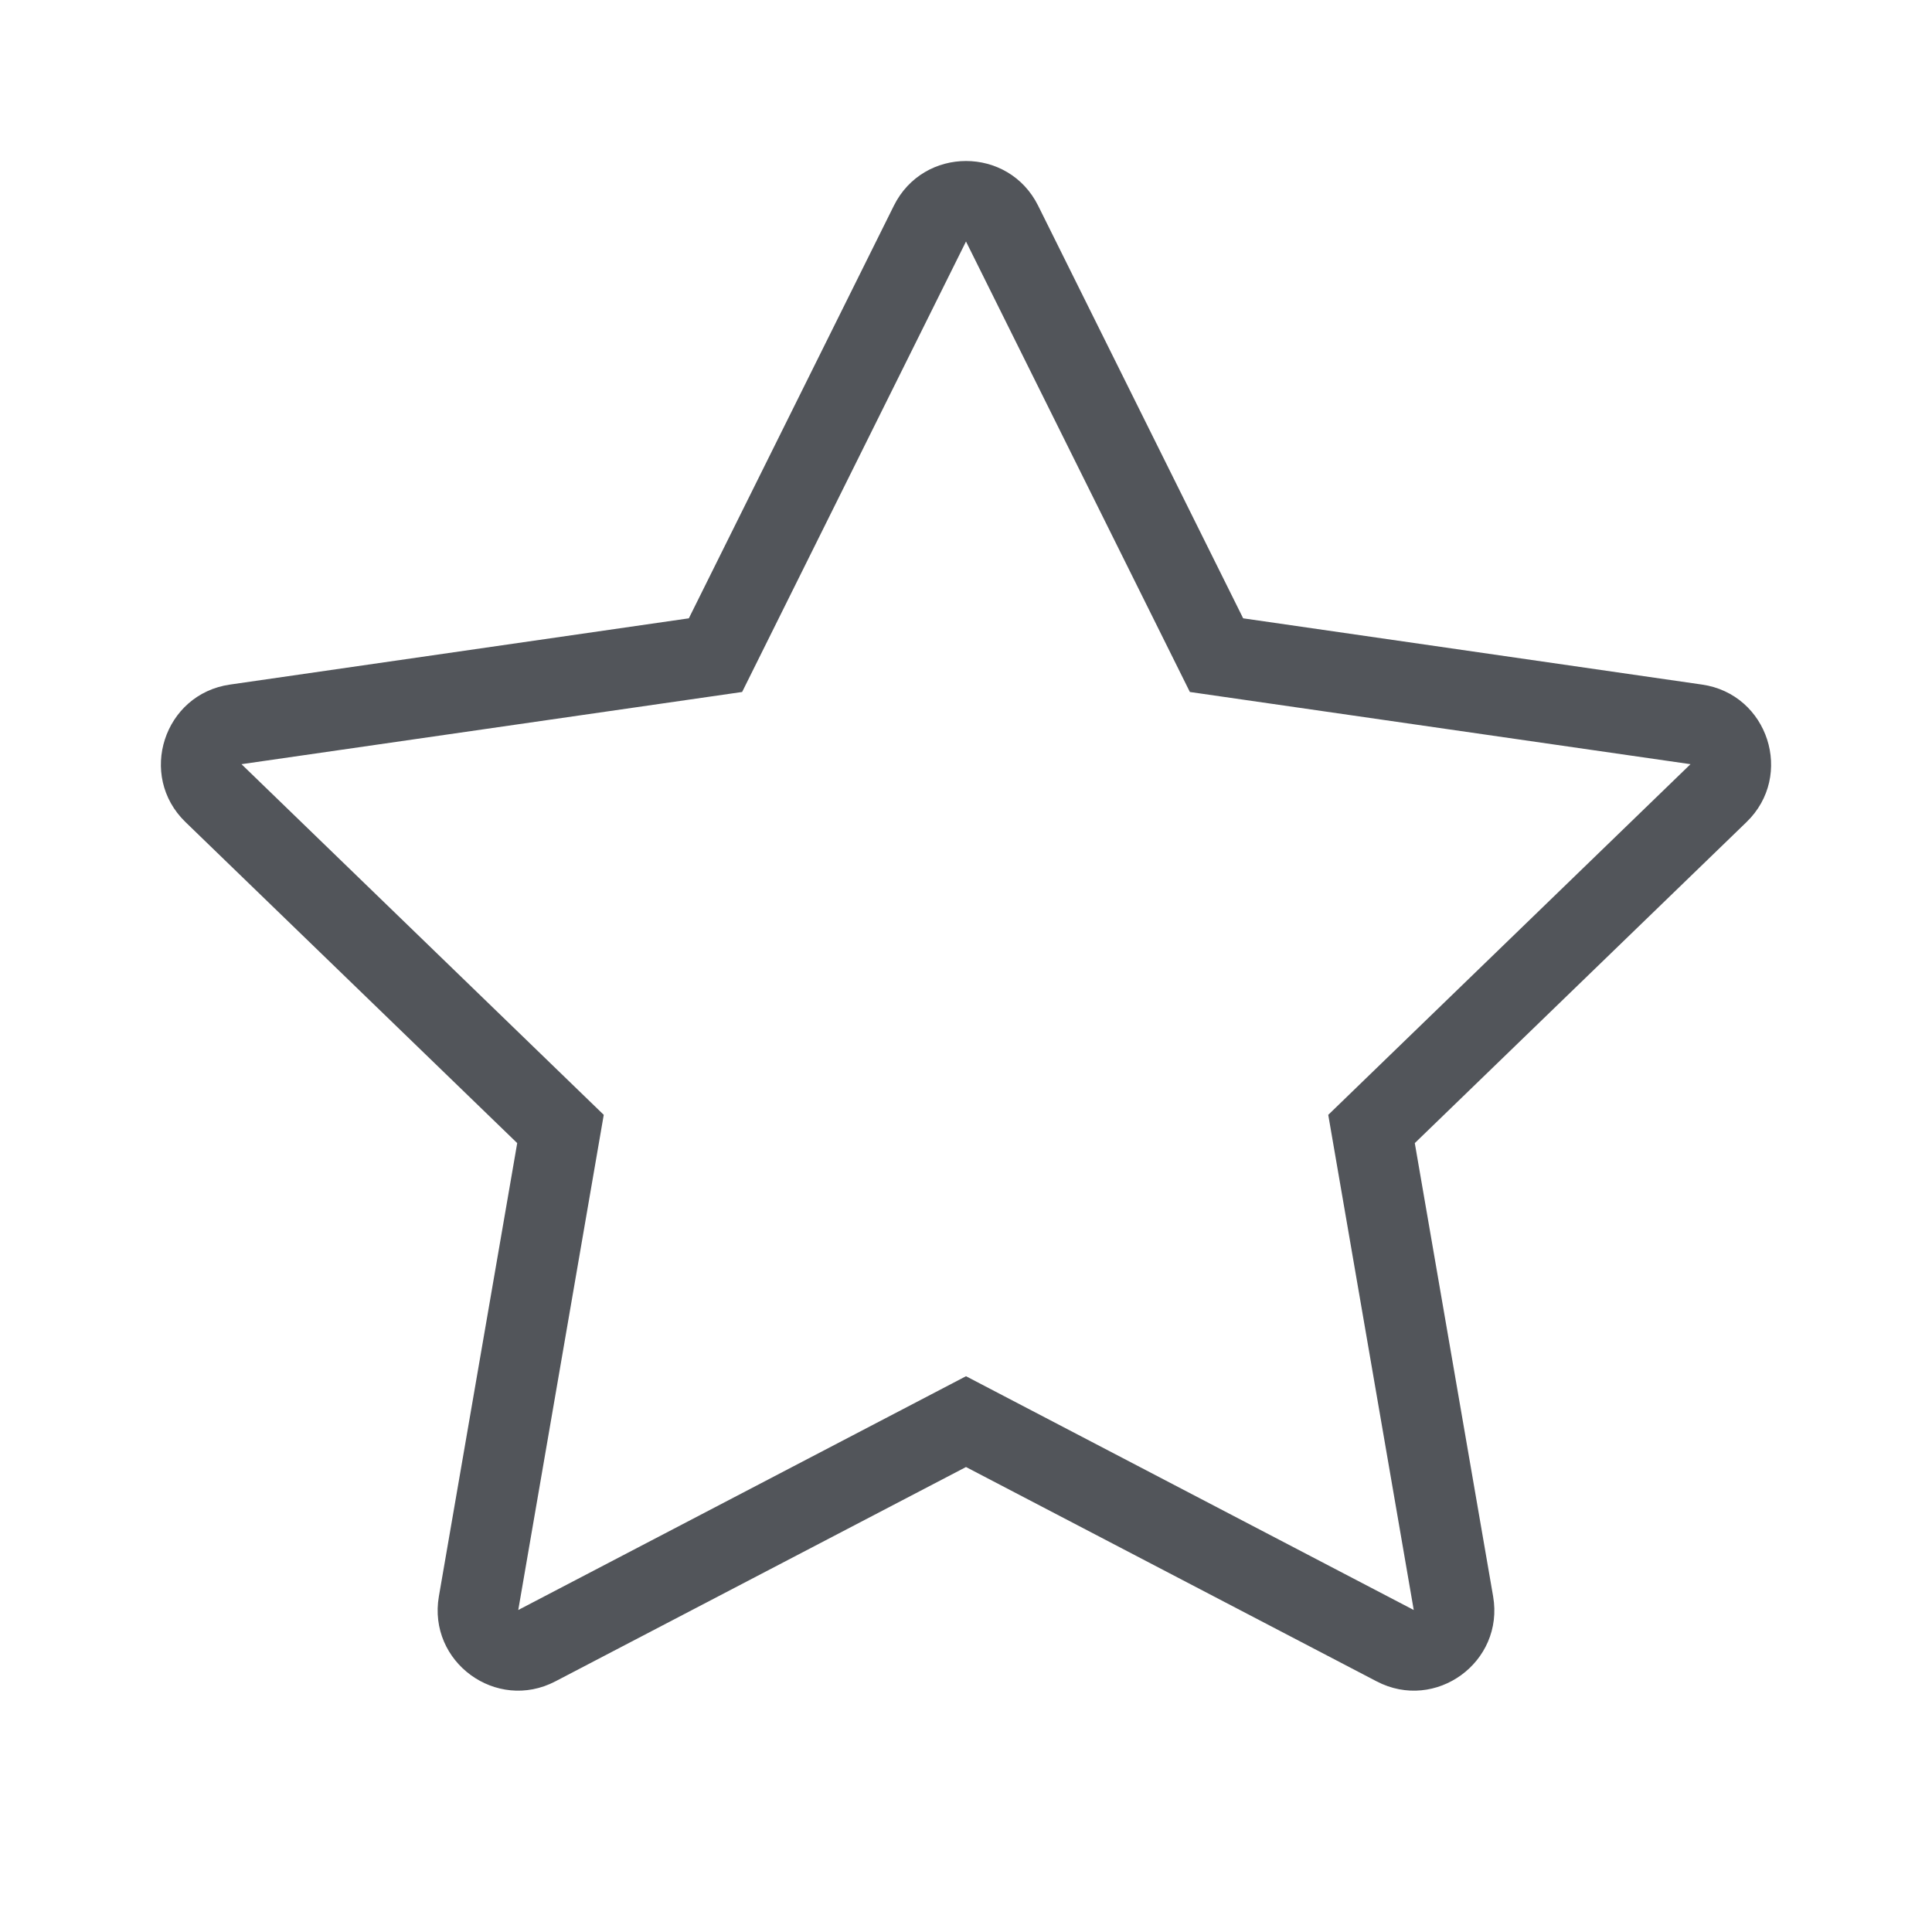 <?xml version="1.0" encoding="UTF-8"?>
<svg width="24px" height="24px" viewBox="0 0 24 24" version="1.1" xmlns="http://www.w3.org/2000/svg" xmlns:xlink="http://www.w3.org/1999/xlink">
    <!-- Generator: Sketch 46.2 (44496) - http://www.bohemiancoding.com/sketch -->
    <title>1</title>
    <desc>Created with Sketch.</desc>
    <defs></defs>
    <g id="Page-1" stroke="none" stroke-width="1" fill="none" fill-rule="evenodd">
        <g id="1" fill-rule="nonzero" fill="#52555A">
            <path d="M12,17.096 L17.562,20 L16.5,13.849 L21,9.493 L14.781,8.596 L12,3 L9.219,8.596 L3,9.493 L7.5,13.849 L6.438,20 L12,17.096 Z M12,18.224 L6.9,20.886 C6.166,21.27 5.311,20.646 5.452,19.83 L6.425,14.2 L2.304,10.212 C1.707,9.634 2.035,8.622 2.857,8.504 L8.557,7.681 L11.104,2.555 C11.472,1.815 12.528,1.815 12.896,2.555 L15.443,7.681 L21.143,8.504 C21.965,8.622 22.293,9.634 21.696,10.212 L17.575,14.2 L18.548,19.83 C18.689,20.646 17.834,21.27 17.1,20.886 L12,18.224 Z" id="Star"></path>
        </g>
    </g>
</svg>